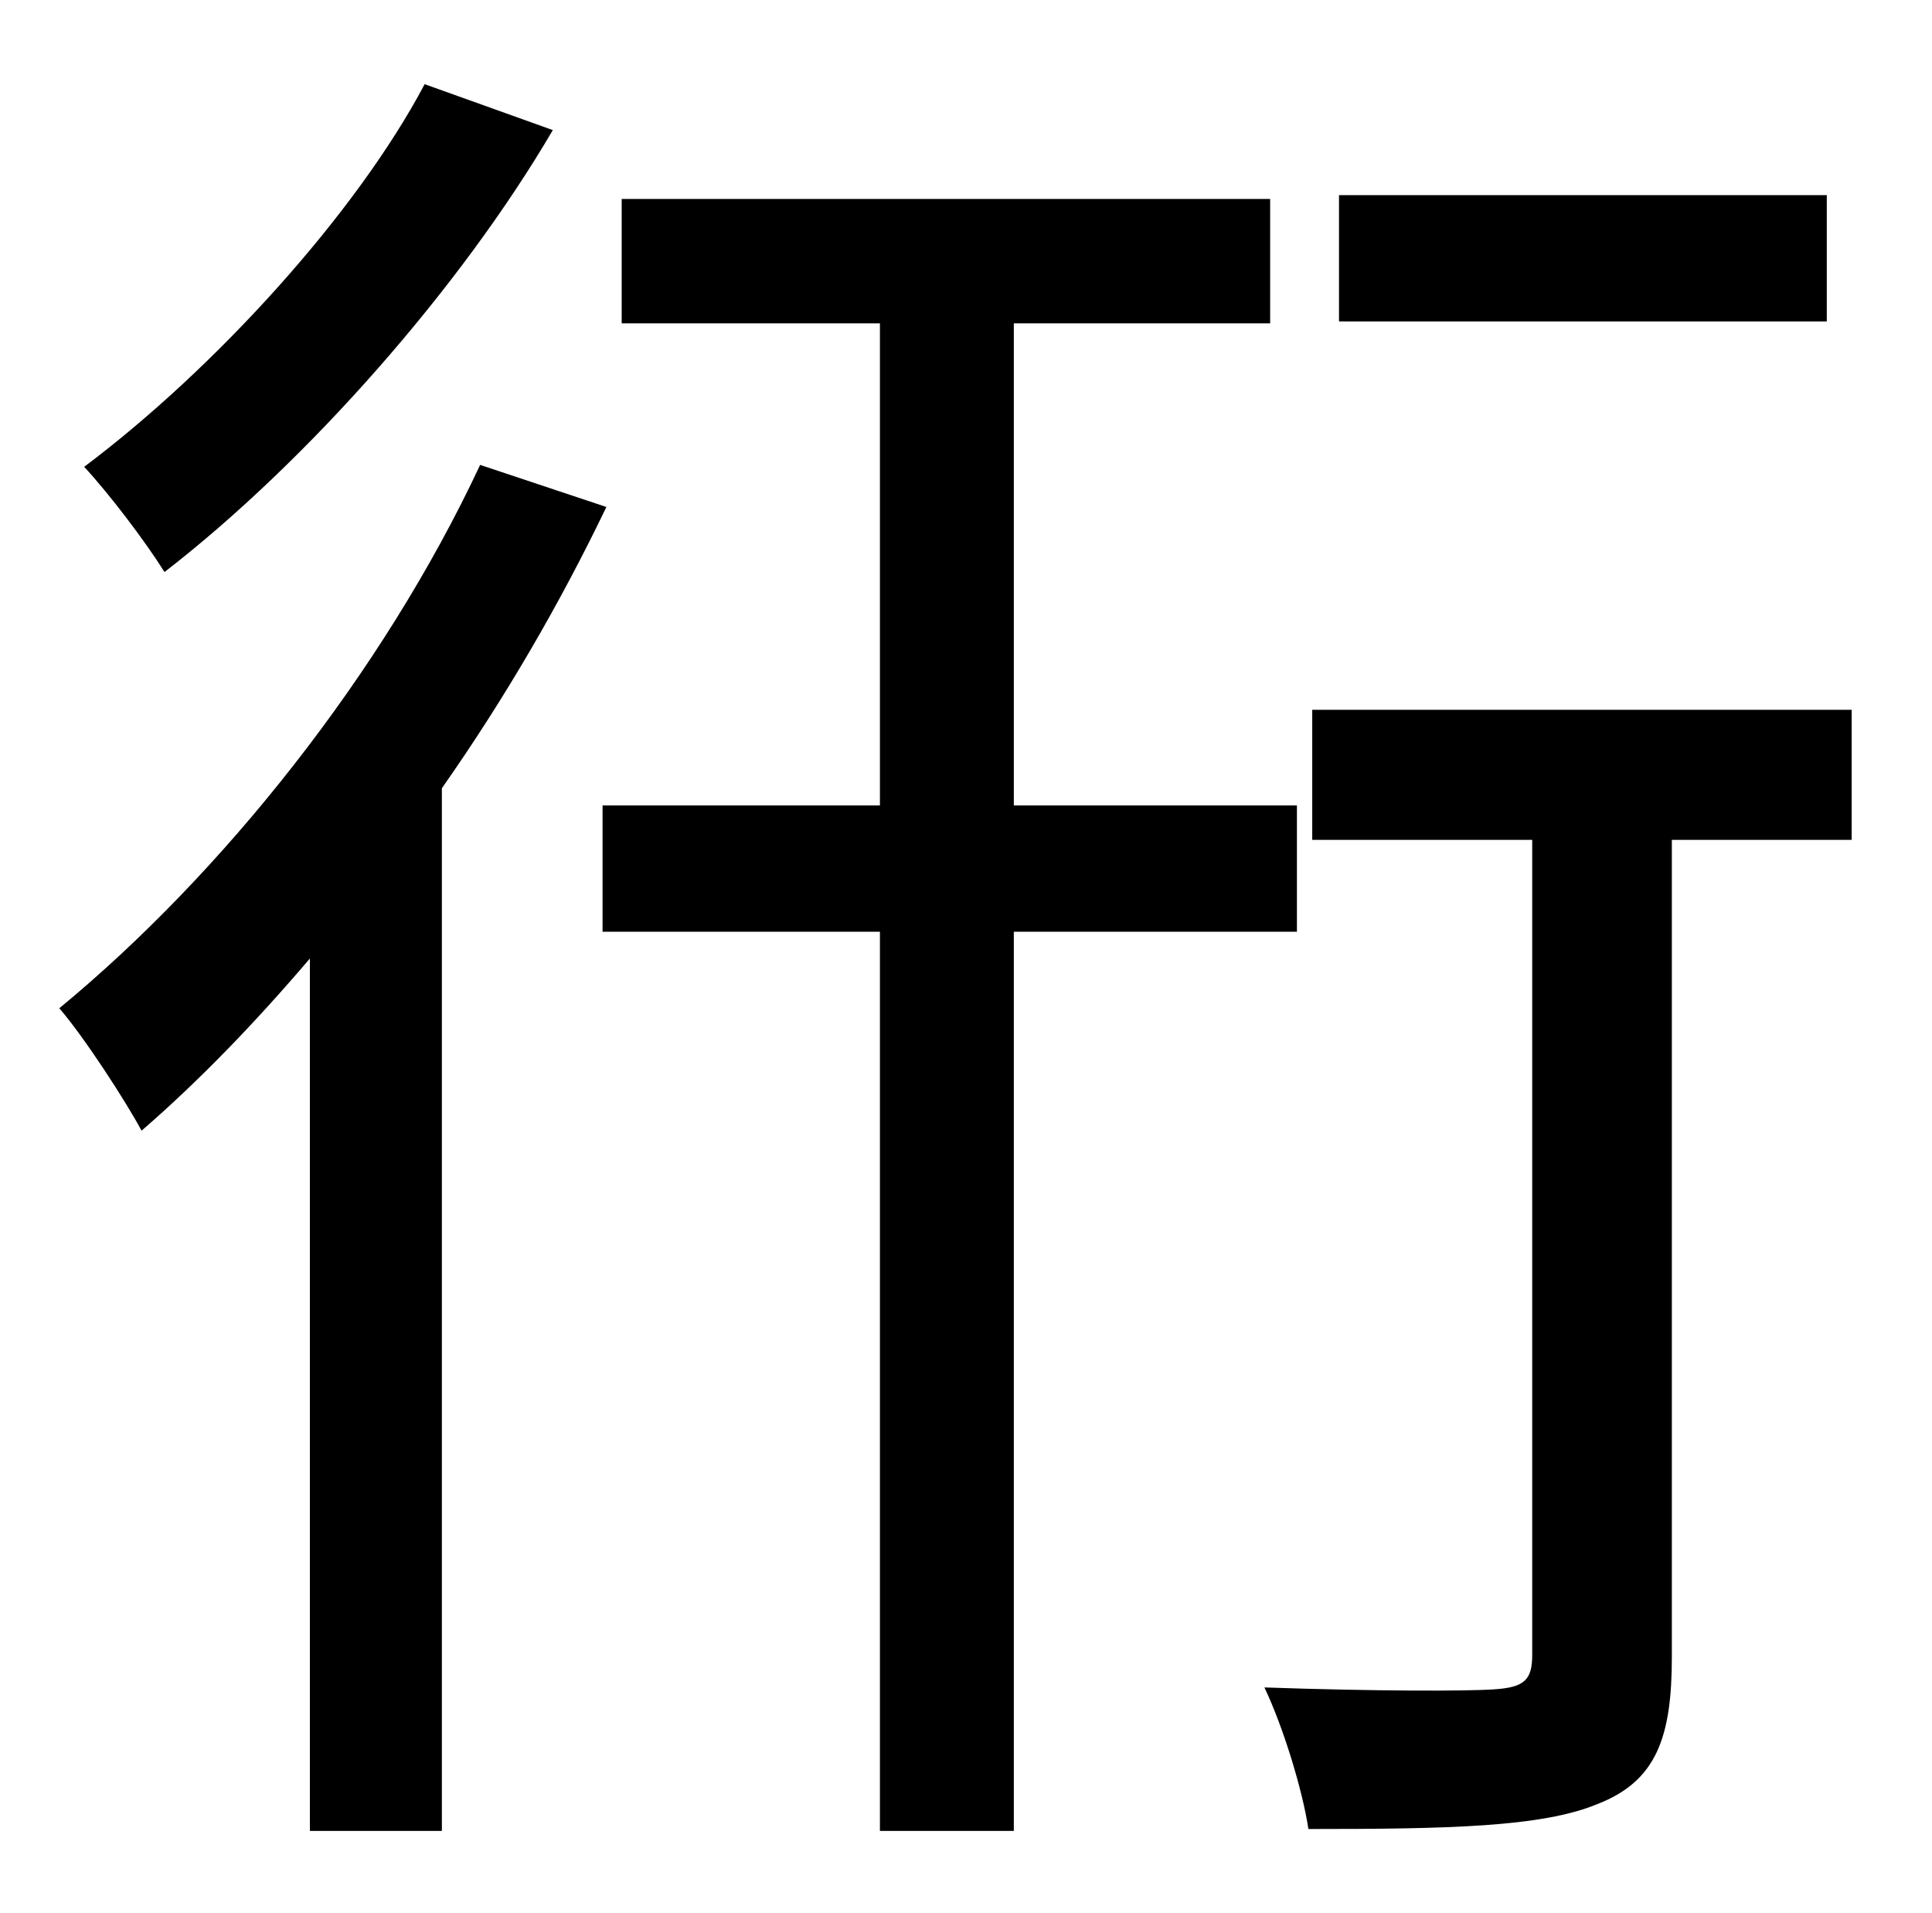 <?xml version="1.0" standalone="no"?>
<!DOCTYPE svg PUBLIC "-//W3C//DTD SVG 1.1//EN" "http://www.w3.org/Graphics/SVG/1.1/DTD/svg11.dtd" >
<svg xmlns="http://www.w3.org/2000/svg" xmlns:xlink="http://www.w3.org/1999/xlink" version="1.1" viewBox="-10 0 1010 1000">
   <path fill="currentColor"
d="M945 102v66h-255v-66h255zM212 44l67 24c-48 82 -128 173 -203 231c-10 -16 -29 -41 -42 -55c68 -51 142 -132 178 -200zM241 243l66 22c-24 50 -53 100 -86 147v545h-69v-456c-29 34 -58 64 -88 90c-8 -15 -30 -49 -43 -64c85 -70 169 -175 220 -284zM668 487h-148v470
h-70v-470h-145v-66h145v-252h-135v-65h339v65h-134v252h148v66zM958 371v68h-94v427c0 42 -8 65 -39 77c-29 12 -78 13 -151 13c-3 -20 -13 -53 -23 -74c57 2 106 2 120 1c16 -1 20 -5 20 -18v-426h-115v-68h282z" />
</svg>

